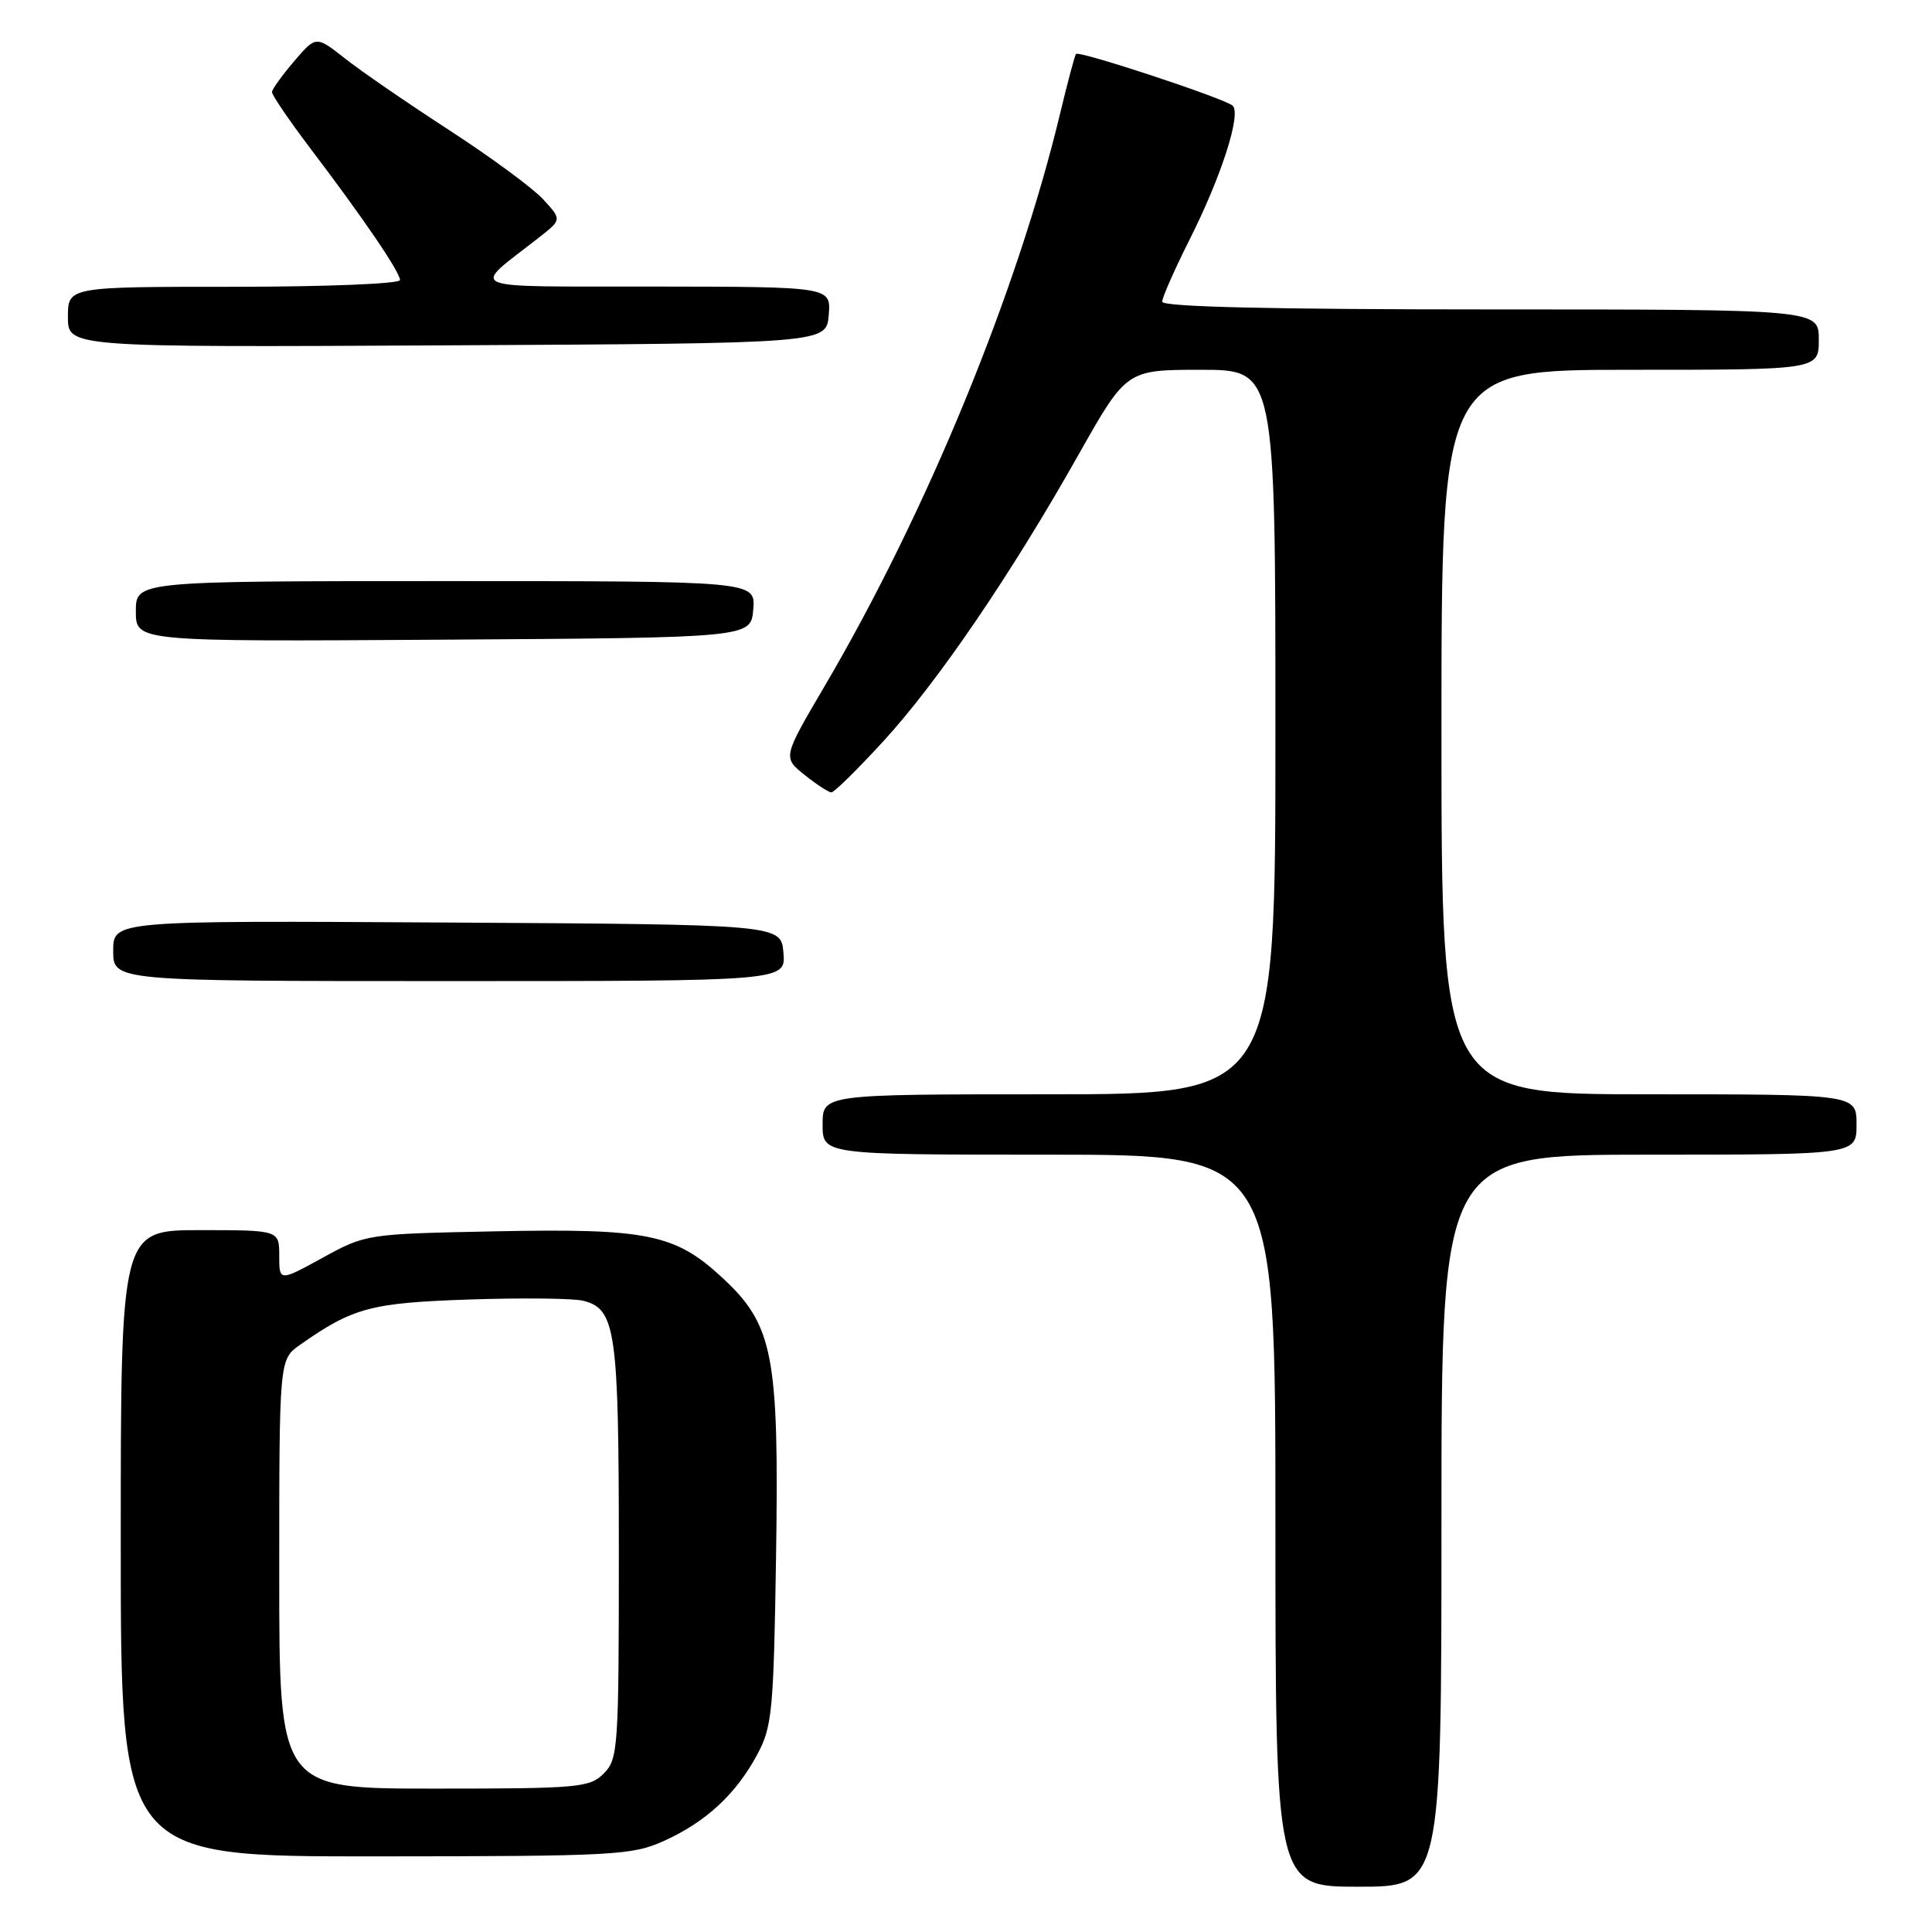 <?xml version="1.0" encoding="UTF-8" standalone="no"?>
<!DOCTYPE svg PUBLIC "-//W3C//DTD SVG 1.1//EN" "http://www.w3.org/Graphics/SVG/1.1/DTD/svg11.dtd" >
<svg xmlns="http://www.w3.org/2000/svg" xmlns:xlink="http://www.w3.org/1999/xlink" version="1.1" viewBox="0 0 256 256">
 <g >
 <path fill="currentColor"
d=" M 191.00 201.50 C 191.00 153.00 191.00 153.00 218.50 153.00 C 246.00 153.00 246.00 153.00 246.00 149.00 C 246.00 145.00 246.00 145.00 218.50 145.00 C 191.00 145.00 191.00 145.00 191.00 97.00 C 191.00 49.00 191.00 49.00 216.00 49.00 C 241.00 49.00 241.00 49.00 241.00 45.00 C 241.00 41.00 241.00 41.00 197.50 41.00 C 168.46 41.00 154.00 40.66 154.00 39.98 C 154.00 39.41 155.63 35.72 157.61 31.78 C 161.83 23.41 164.51 15.07 163.33 14.00 C 162.28 13.05 142.98 6.67 142.58 7.15 C 142.41 7.34 141.47 10.88 140.48 15.00 C 134.81 38.65 122.78 67.91 109.26 90.93 C 103.72 100.36 103.72 100.36 106.61 102.68 C 108.20 103.95 109.80 104.99 110.16 105.00 C 110.53 105.00 113.61 101.96 117.02 98.25 C 124.26 90.36 133.99 76.07 142.91 60.25 C 149.26 49.00 149.26 49.00 159.13 49.00 C 169.00 49.00 169.00 49.00 169.00 97.00 C 169.00 145.00 169.00 145.00 139.00 145.00 C 109.00 145.00 109.00 145.00 109.00 149.00 C 109.00 153.00 109.00 153.00 139.00 153.00 C 169.00 153.00 169.00 153.00 169.00 201.50 C 169.00 250.00 169.00 250.00 180.00 250.00 C 191.00 250.00 191.00 250.00 191.00 201.50 Z  M 88.00 243.92 C 93.55 241.41 97.52 237.73 100.33 232.50 C 102.32 228.82 102.51 226.75 102.83 206.29 C 103.24 179.42 102.48 175.54 95.60 169.20 C 89.41 163.50 85.69 162.75 65.54 163.16 C 48.59 163.50 48.47 163.52 42.75 166.66 C 37.00 169.81 37.00 169.81 37.00 166.40 C 37.00 163.00 37.00 163.00 26.50 163.00 C 16.00 163.00 16.00 163.00 16.00 204.50 C 16.00 246.00 16.00 246.00 49.75 245.98 C 81.54 245.96 83.76 245.84 88.00 243.92 Z  M 103.81 126.25 C 103.50 122.50 103.50 122.50 59.25 122.24 C 15.00 121.98 15.00 121.98 15.00 125.99 C 15.00 130.00 15.00 130.00 59.56 130.00 C 104.12 130.00 104.12 130.00 103.81 126.25 Z  M 99.81 80.75 C 100.12 77.00 100.12 77.00 59.06 77.00 C 18.00 77.00 18.00 77.00 18.00 81.01 C 18.00 85.02 18.00 85.02 58.75 84.76 C 99.50 84.50 99.50 84.50 99.81 80.75 Z  M 109.81 41.75 C 110.12 38.00 110.12 38.00 86.81 37.97 C 60.74 37.93 62.33 38.60 71.47 31.43 C 74.44 29.10 74.44 29.10 71.97 26.41 C 70.61 24.93 65.00 20.80 59.50 17.23 C 54.00 13.66 47.78 9.39 45.69 7.73 C 41.87 4.73 41.87 4.73 38.98 8.11 C 37.38 9.98 36.06 11.81 36.04 12.20 C 36.02 12.58 38.32 15.96 41.15 19.70 C 48.24 29.05 53.00 36.05 53.00 37.11 C 53.00 37.60 43.15 38.00 31.00 38.00 C 9.00 38.00 9.00 38.00 9.00 42.01 C 9.00 46.02 9.00 46.02 59.25 45.76 C 109.50 45.50 109.50 45.50 109.81 41.75 Z  M 37.00 208.57 C 37.00 180.14 37.00 180.14 39.75 178.20 C 46.78 173.26 49.14 172.63 62.22 172.19 C 69.21 171.96 75.99 172.03 77.29 172.36 C 81.59 173.44 82.00 176.30 82.00 205.55 C 82.00 231.67 81.90 233.10 80.00 235.00 C 78.13 236.87 76.67 237.00 57.50 237.00 C 37.00 237.00 37.00 237.00 37.00 208.57 Z "/>
</g>
</svg>
